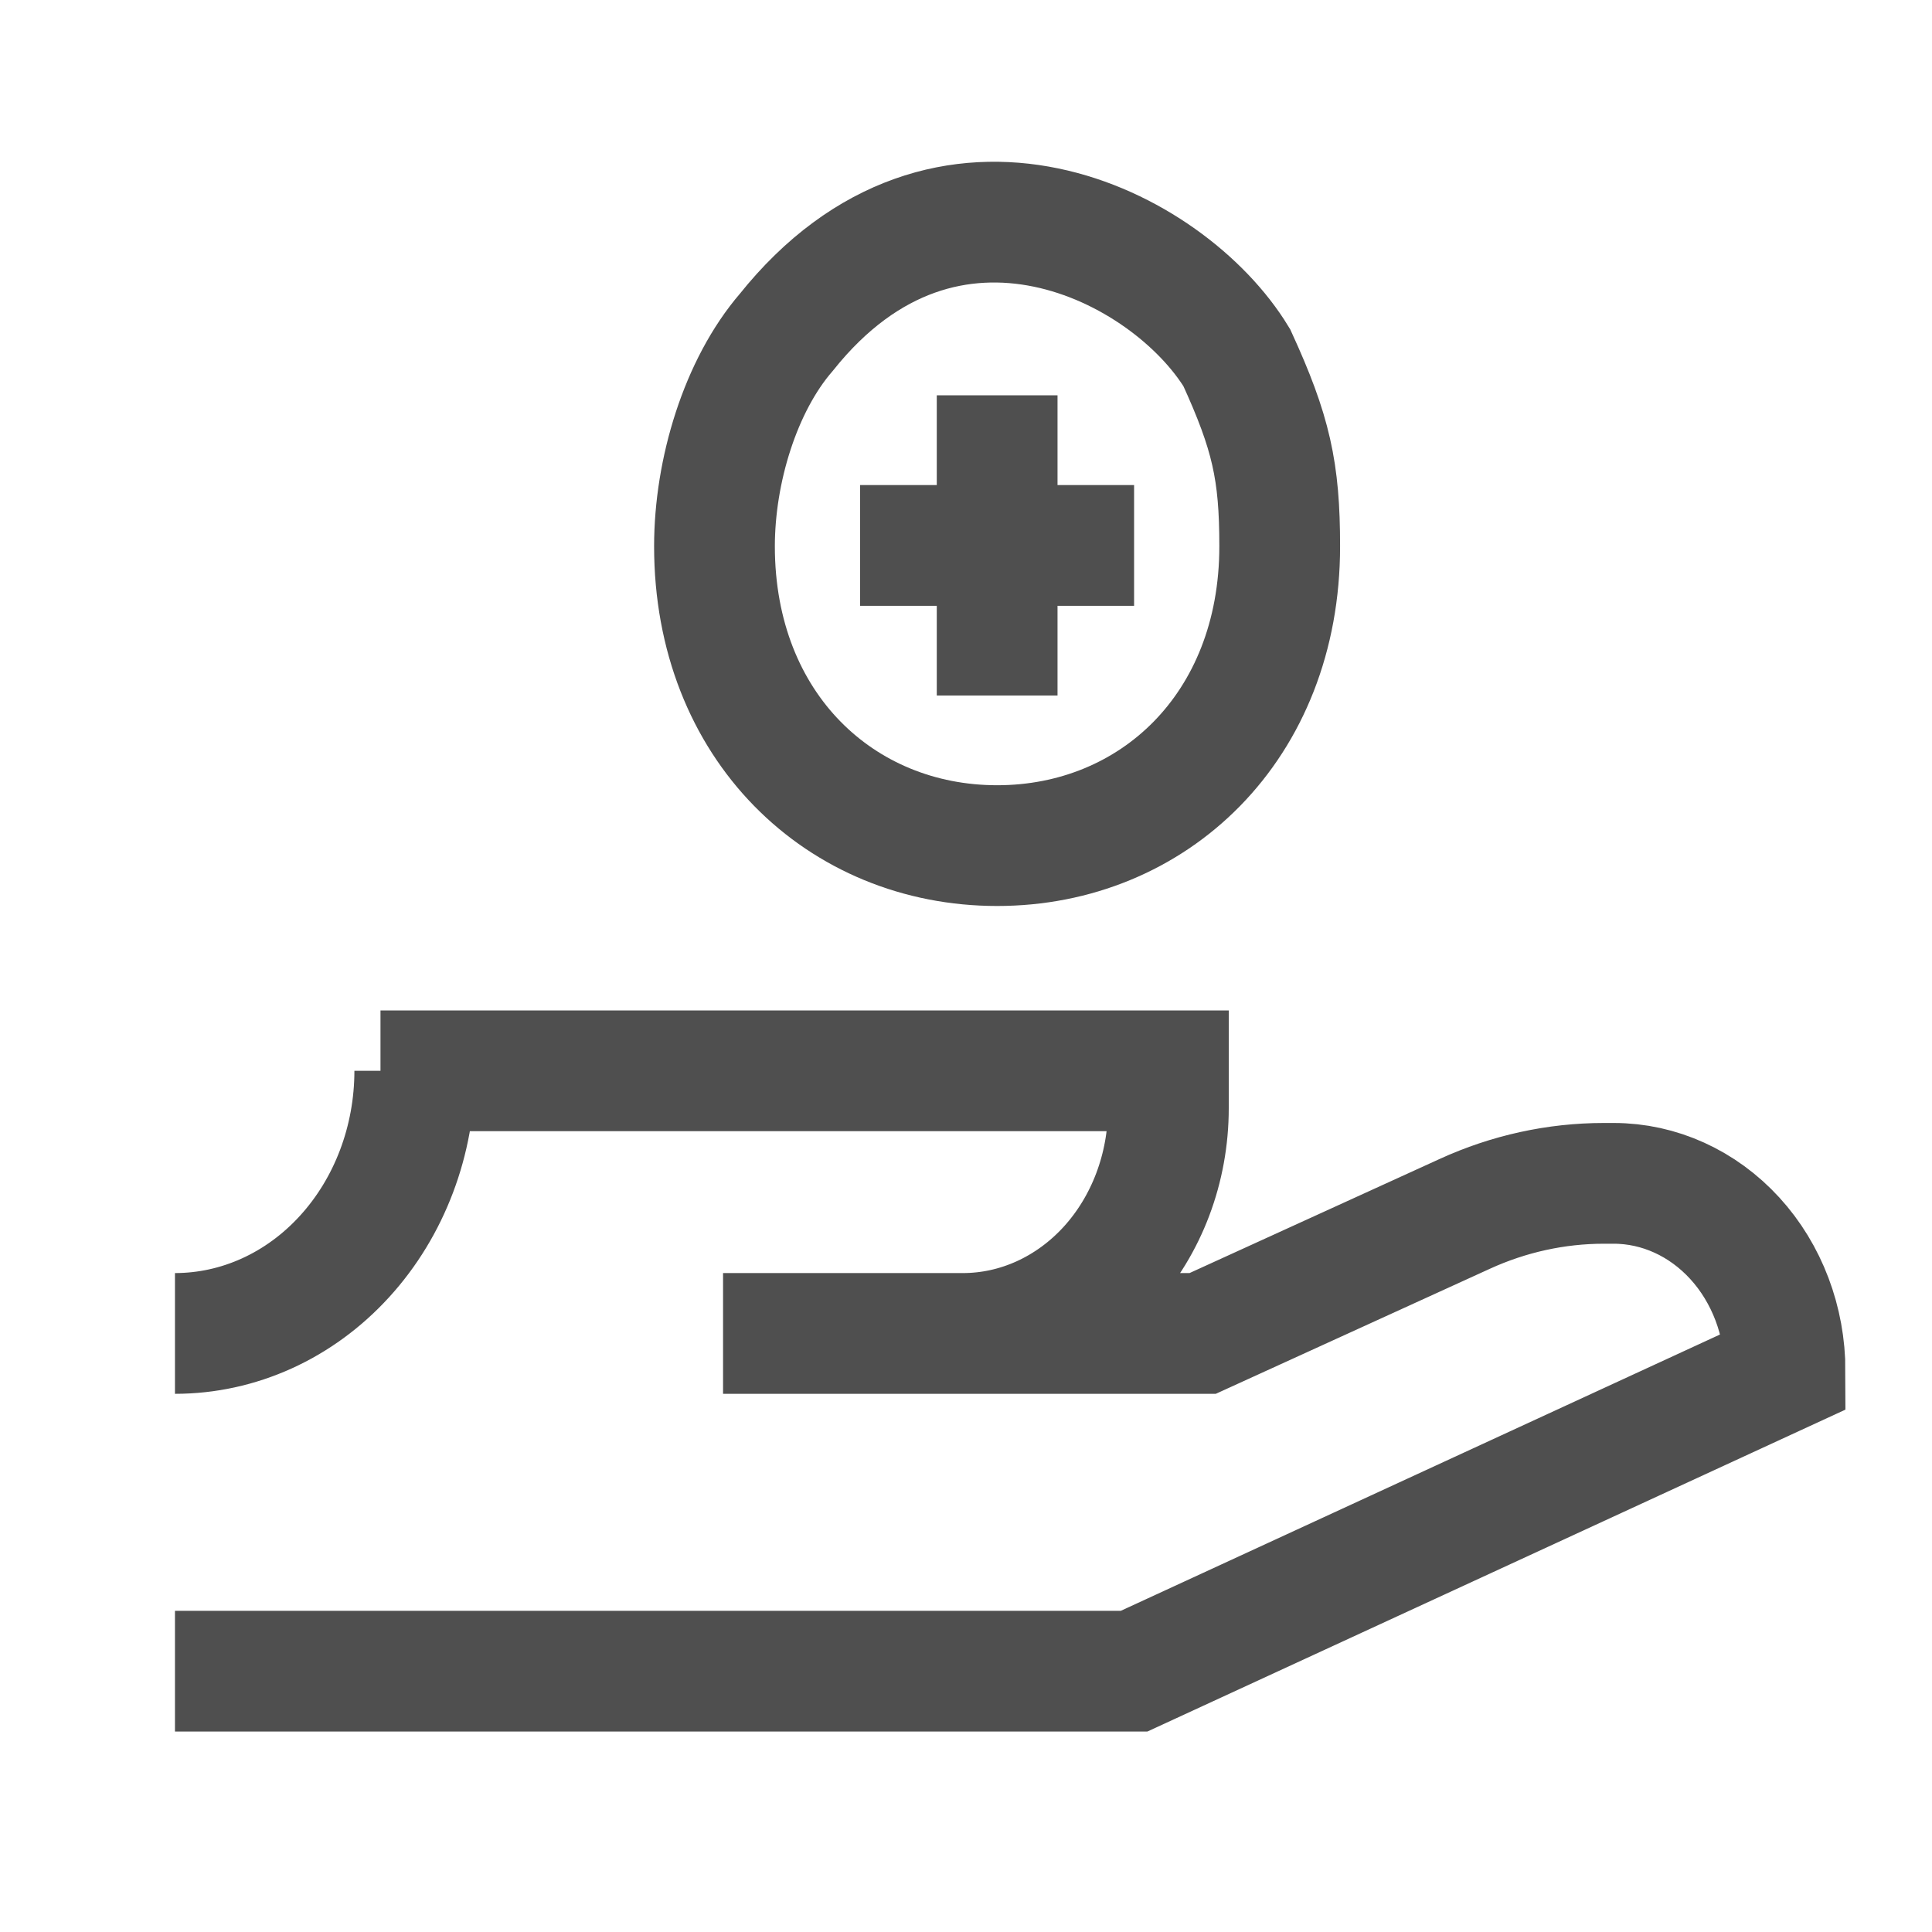 <svg width="16" height="16" viewBox="0 0 16 16" fill="none" xmlns="http://www.w3.org/2000/svg">
<path d="M3.435 8.868H3.151M3.435 8.868C3.435 9.444 3.226 9.998 2.853 10.406C2.481 10.814 1.976 11.043 1.449 11.043M3.435 8.868H9.676V9.178C9.676 9.673 9.497 10.147 9.178 10.497C8.858 10.847 8.425 11.043 7.974 11.043H5.988H9.96L12.13 10.053C12.495 9.886 12.887 9.8 13.283 9.8H13.364C13.74 9.8 14.101 9.964 14.367 10.255C14.633 10.546 14.783 10.942 14.783 11.354L9.392 13.84H1.449M7.123 4.517H8.258M8.258 4.517H9.392M8.258 4.517V3.274M8.258 4.517V5.76M5.917 4.524C5.917 6.02 6.965 7.003 8.258 7.003C9.55 7.003 10.598 6.021 10.598 4.524C10.598 3.9 10.527 3.584 10.243 2.963C9.676 2.03 7.839 1.09 6.512 2.752C6.131 3.193 5.917 3.901 5.917 4.524V4.524Z" stroke="#4F4F4F"/>
</svg>

